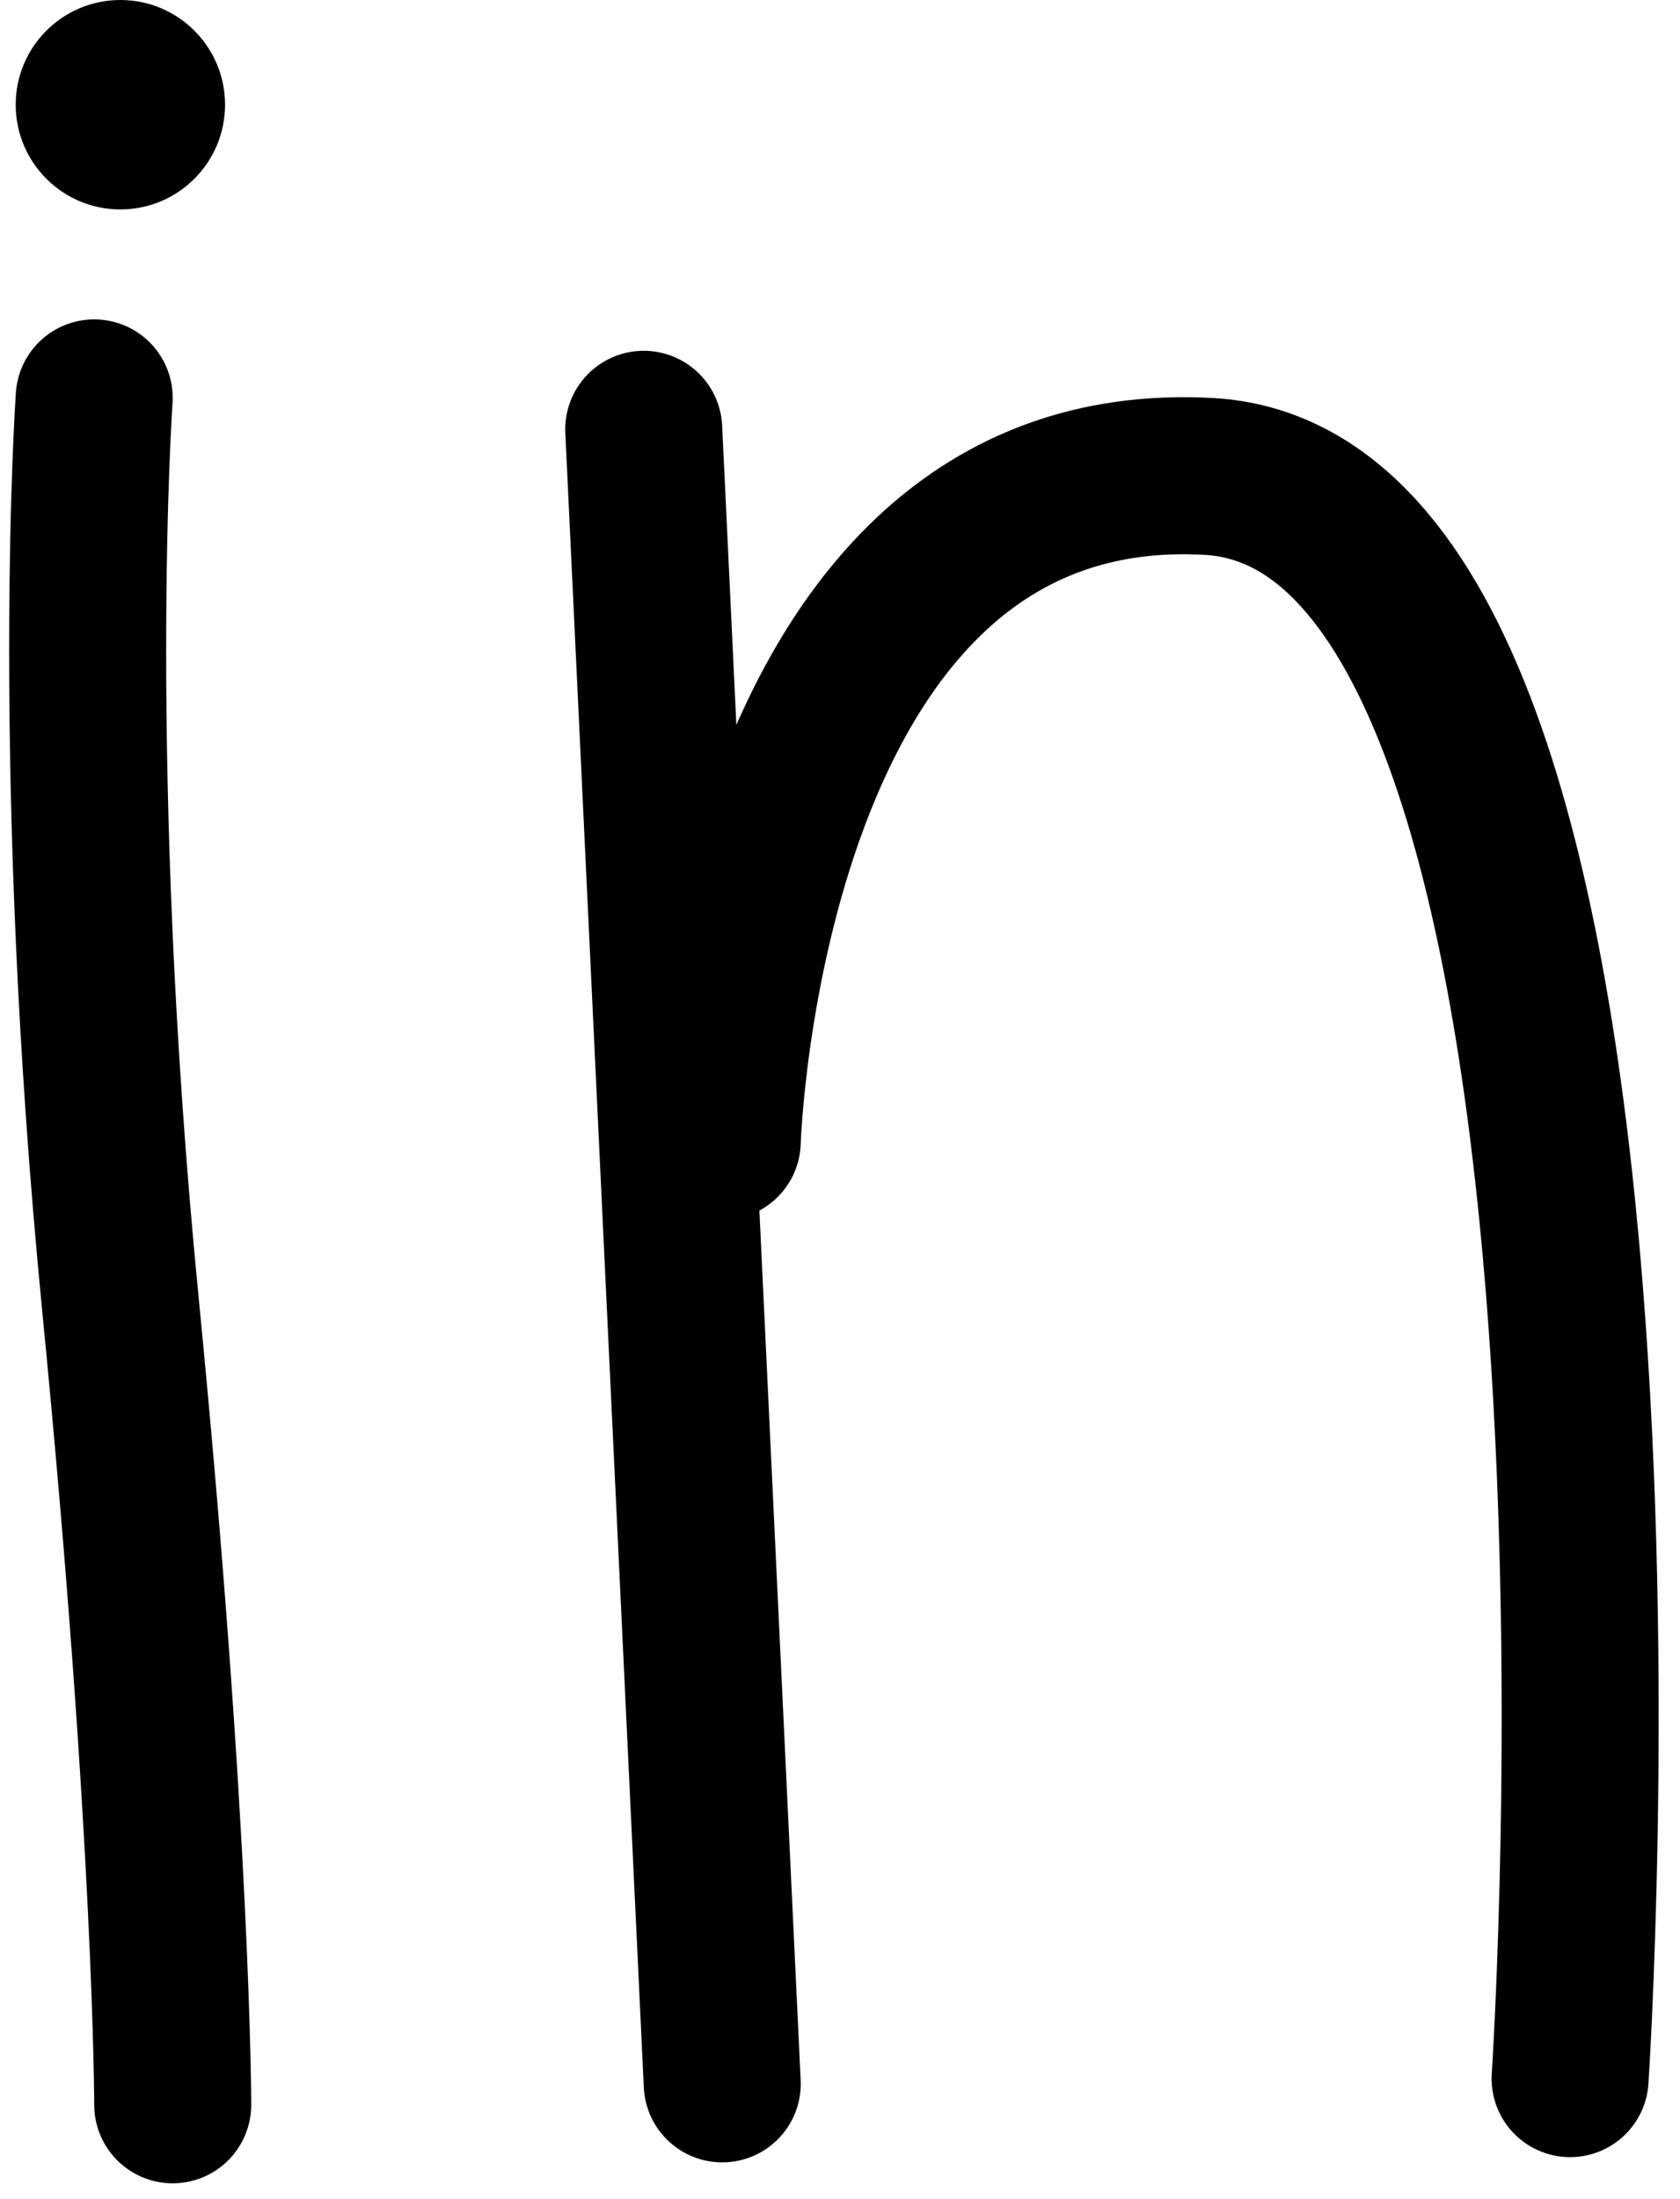 <svg xmlns="http://www.w3.org/2000/svg" xml:space="preserve" style="enable-background:new 0 0 32.1 42" viewBox="0 0 32.1 42"><path d="M1.8 7.6s-.5 7.1.5 17.3 1 15.3 1 15.3m9-32 1.5 31.6m16.2-.1s2-30.1-6.9-30.6-9.3 12.7-9.3 12.7" style="fill:none;stroke:currentColor;stroke-width:3;stroke-linecap:round"/><circle cx="2.3" cy="2" r="2"/></svg>